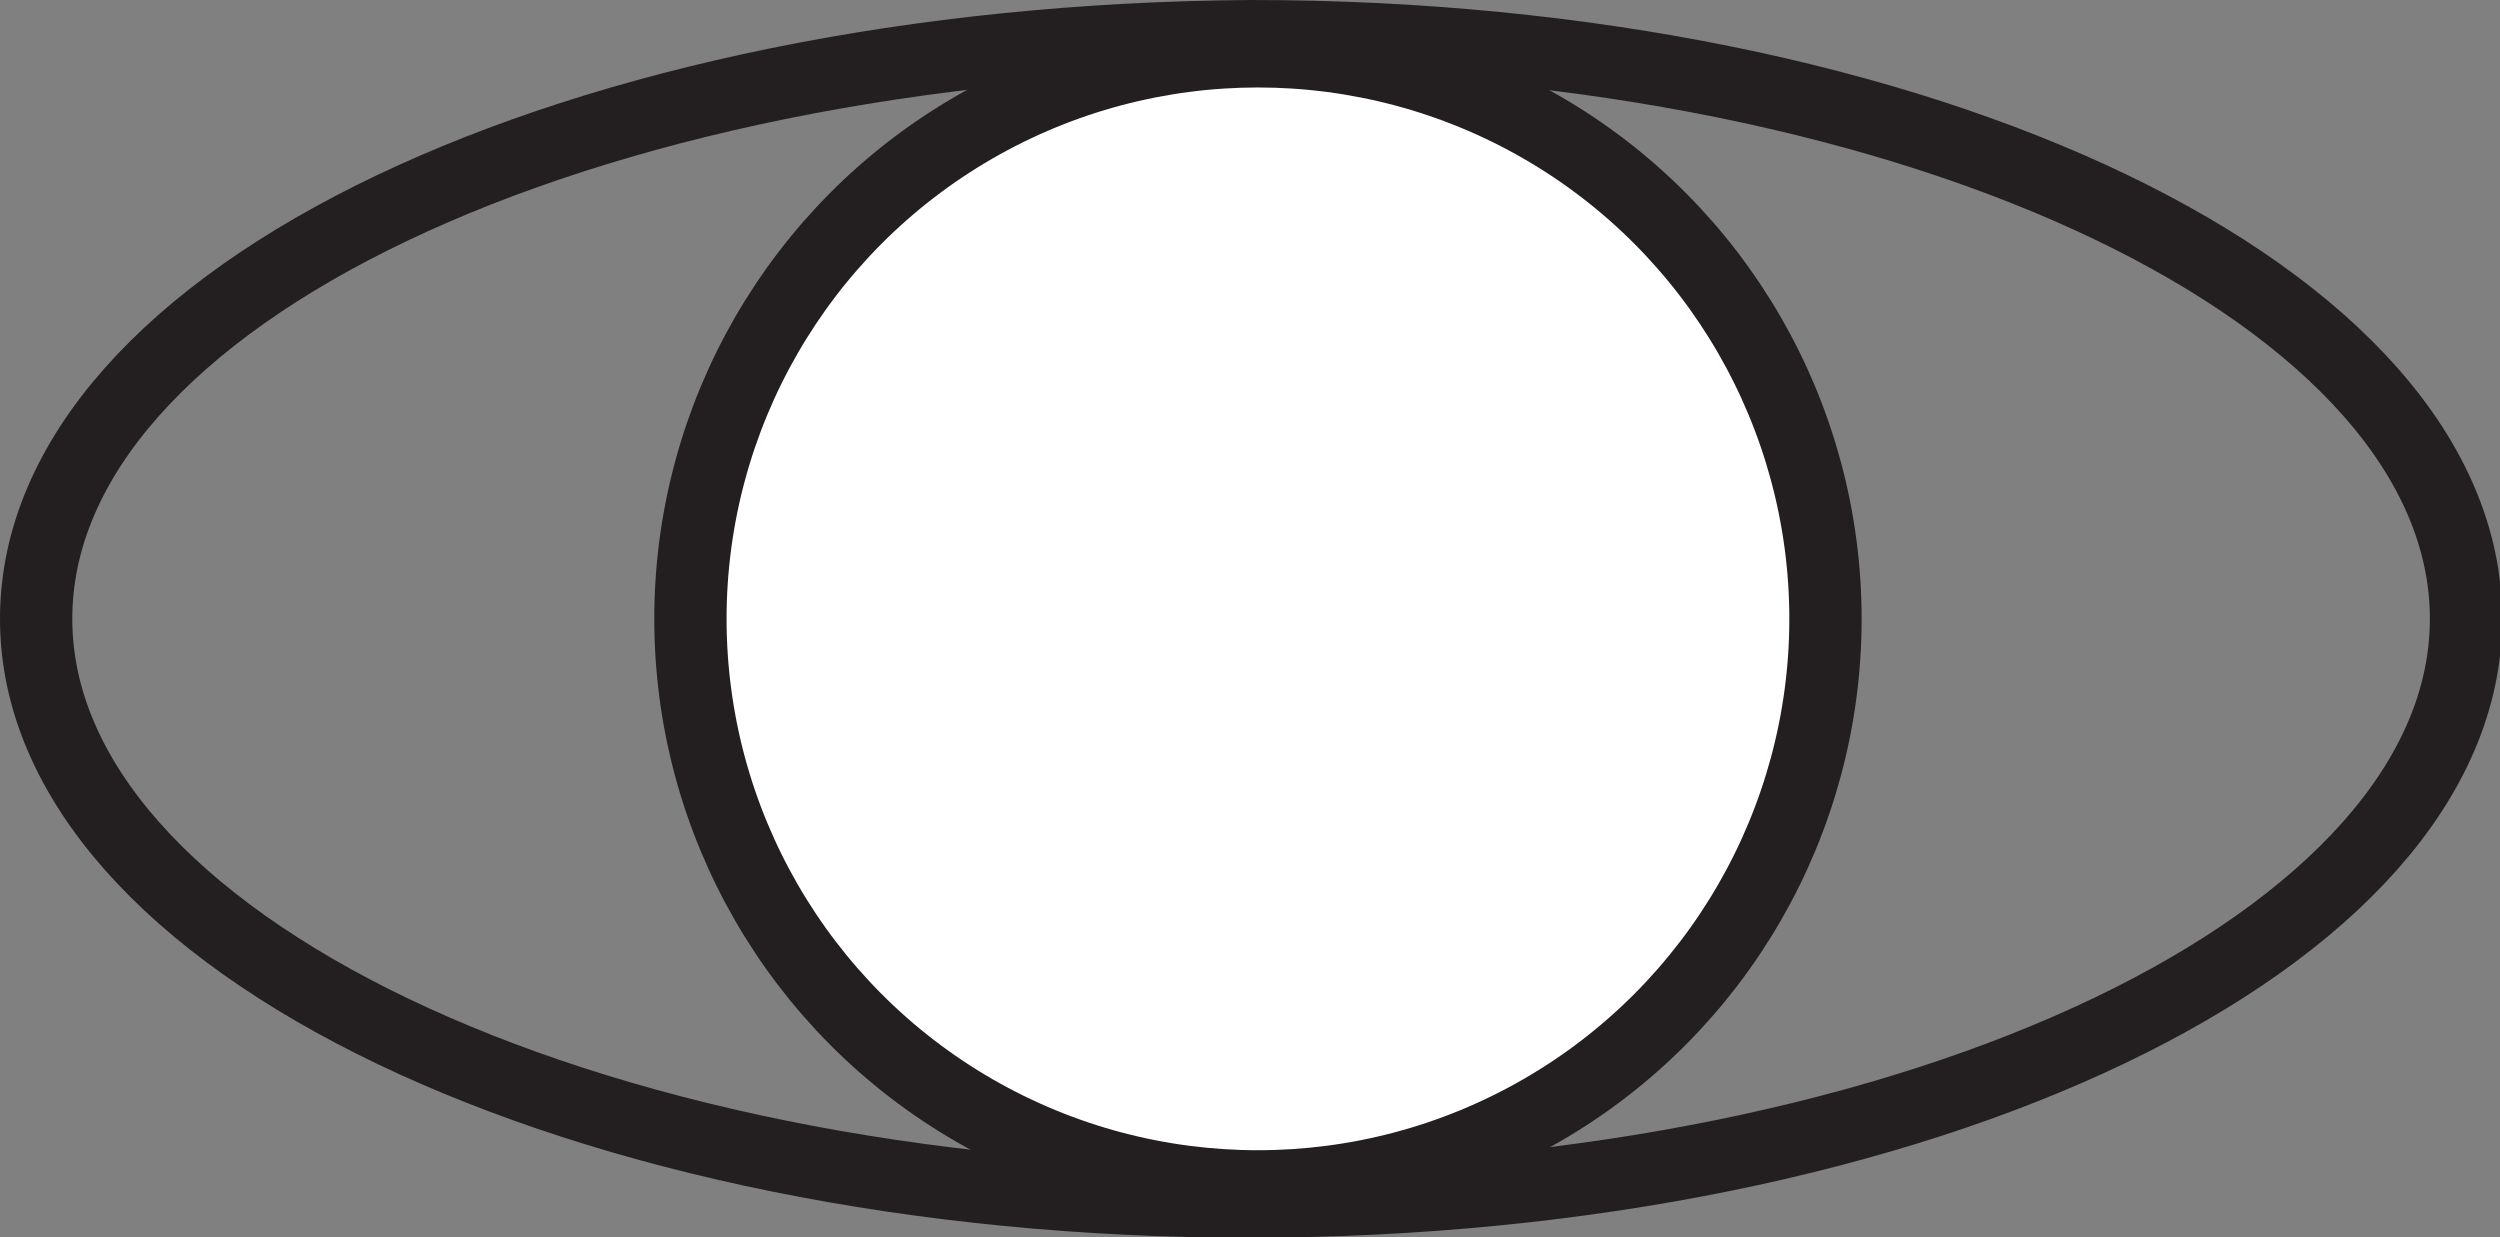 <svg id="Layer_1" data-name="Layer 1" xmlns="http://www.w3.org/2000/svg" viewBox="0 0 34.58 17.11"><rect x="0" y="0" width="34.58" height="17.11" fill="#808080" stroke="none"/><defs><style>.cls-1{fill:none;}.cls-1,.cls-2{stroke:#231f20;stroke-linecap:round;stroke-miterlimit:10;}.cls-2{fill:#fff;}</style></defs><title>eye</title><path class="cls-1" d="M20,11.94c9.28,0,16.8,3.61,16.8,8.06S29.25,28.05,20,28.06,3.19,24.46,3.19,20,10.7,12,20,11.94Z" transform="translate(-2.69 -11.44)"/><circle class="cls-2" cx="17.4" cy="8.56" r="7.85"/></svg>
